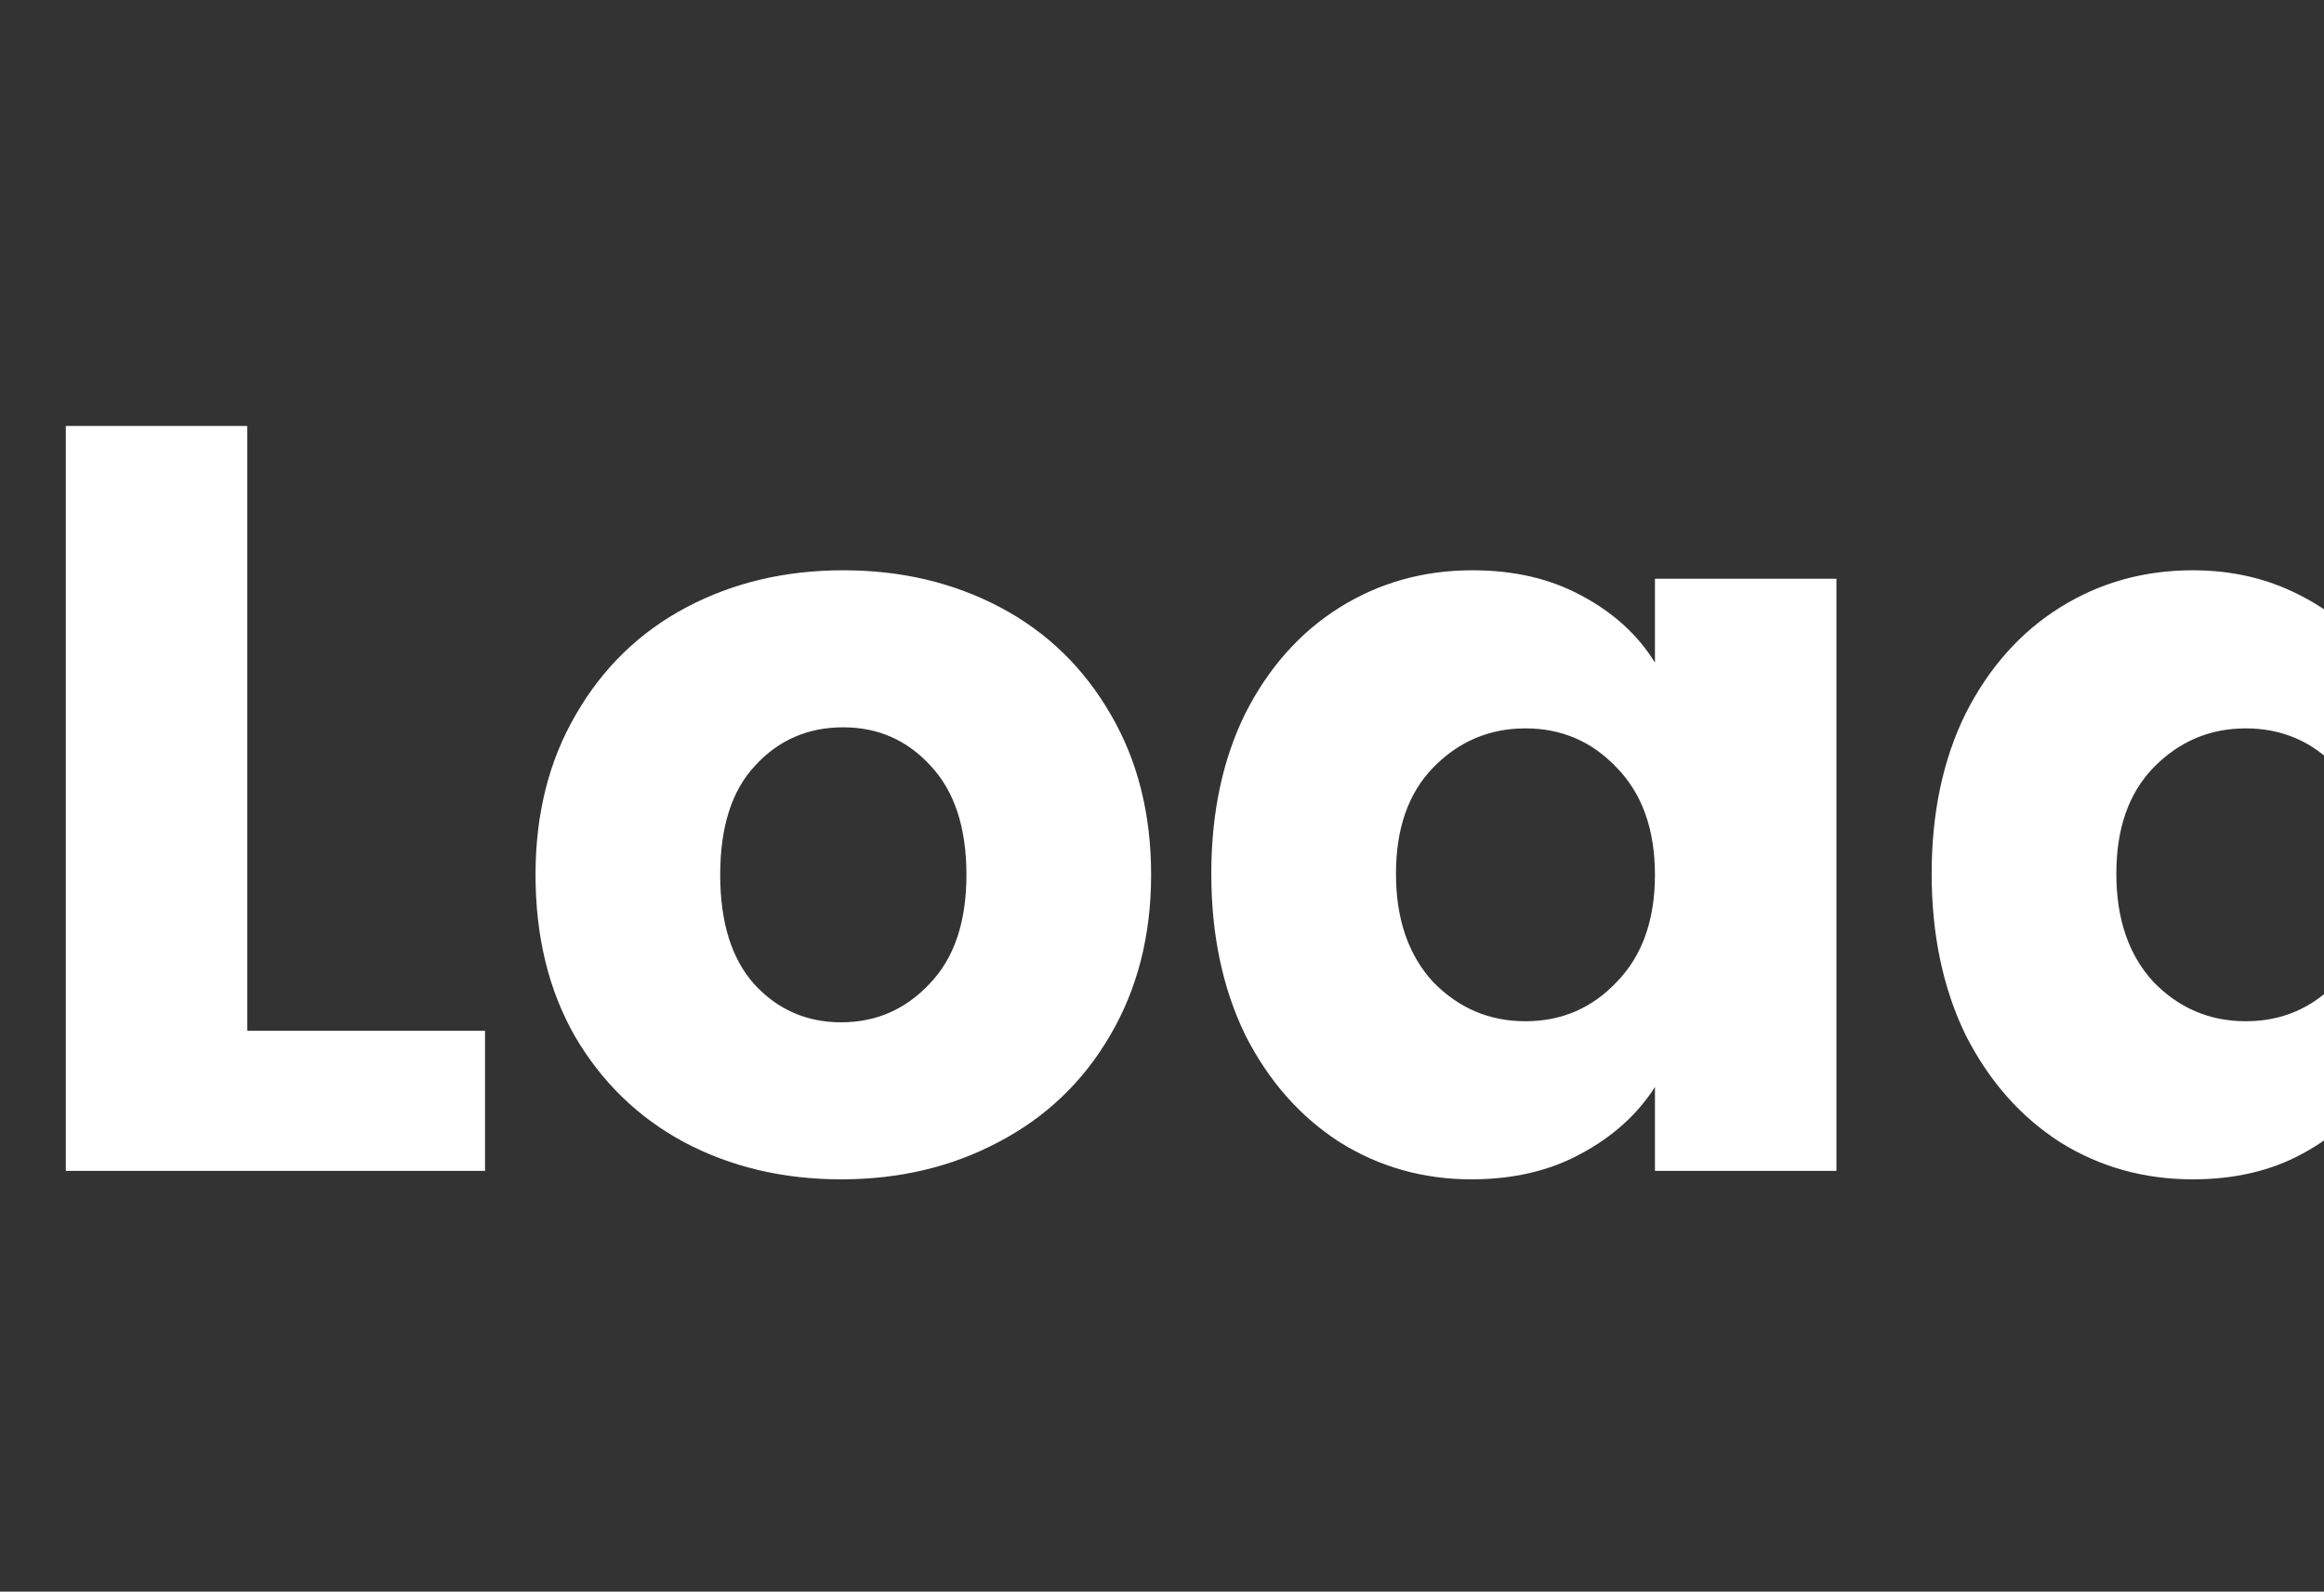 <svg width="127" height="87" viewBox="0 0 127 87" fill="none" xmlns="http://www.w3.org/2000/svg">
<rect x="0" y="0" width="127" height="87" fill="#333333" stroke="none"/>
<g clip-path="url(#clip0_8_4)">
<path d="M13.514 56.344H26.506V64H3.596V23.284H13.514V56.344ZM45.969 64.464C42.798 64.464 39.937 63.787 37.385 62.434C34.871 61.081 32.88 59.147 31.411 56.634C29.98 54.121 29.265 51.182 29.265 47.818C29.265 44.493 29.999 41.573 31.469 39.06C32.938 36.508 34.949 34.555 37.501 33.202C40.053 31.849 42.914 31.172 46.085 31.172C49.255 31.172 52.117 31.849 54.669 33.202C57.221 34.555 59.231 36.508 60.701 39.06C62.17 41.573 62.905 44.493 62.905 47.818C62.905 51.143 62.151 54.082 60.643 56.634C59.173 59.147 57.143 61.081 54.553 62.434C52.001 63.787 49.139 64.464 45.969 64.464ZM45.969 55.88C47.863 55.88 49.468 55.184 50.783 53.792C52.136 52.4 52.813 50.409 52.813 47.818C52.813 45.227 52.155 43.236 50.841 41.844C49.565 40.452 47.979 39.756 46.085 39.756C44.151 39.756 42.547 40.452 41.271 41.844C39.995 43.197 39.357 45.189 39.357 47.818C39.357 50.409 39.975 52.4 41.213 53.792C42.489 55.184 44.074 55.88 45.969 55.88ZM66.194 47.76C66.194 44.435 66.813 41.515 68.05 39.002C69.326 36.489 71.047 34.555 73.212 33.202C75.378 31.849 77.794 31.172 80.462 31.172C82.744 31.172 84.735 31.636 86.436 32.564C88.176 33.492 89.51 34.71 90.438 36.218V31.636H100.356V64H90.438V59.418C89.472 60.926 88.118 62.144 86.378 63.072C84.677 64 82.686 64.464 80.404 64.464C77.775 64.464 75.378 63.787 73.212 62.434C71.047 61.042 69.326 59.089 68.05 56.576C66.813 54.024 66.194 51.085 66.194 47.76ZM90.438 47.818C90.438 45.343 89.742 43.391 88.35 41.96C86.997 40.529 85.334 39.814 83.362 39.814C81.39 39.814 79.708 40.529 78.316 41.96C76.963 43.352 76.286 45.285 76.286 47.76C76.286 50.235 76.963 52.207 78.316 53.676C79.708 55.107 81.39 55.822 83.362 55.822C85.334 55.822 86.997 55.107 88.35 53.676C89.742 52.245 90.438 50.293 90.438 47.818ZM105.56 47.76C105.56 44.435 106.178 41.515 107.416 39.002C108.692 36.489 110.412 34.555 112.578 33.202C114.743 31.849 117.16 31.172 119.828 31.172C121.954 31.172 123.888 31.617 125.628 32.506C127.406 33.395 128.798 34.594 129.804 36.102V21.08H139.722V64H129.804V59.36C128.876 60.907 127.542 62.144 125.802 63.072C124.1 64 122.109 64.464 119.828 64.464C117.16 64.464 114.743 63.787 112.578 62.434C110.412 61.042 108.692 59.089 107.416 56.576C106.178 54.024 105.56 51.085 105.56 47.76ZM129.804 47.818C129.804 45.343 129.108 43.391 127.716 41.96C126.362 40.529 124.7 39.814 122.728 39.814C120.756 39.814 119.074 40.529 117.682 41.96C116.328 43.352 115.652 45.285 115.652 47.76C115.652 50.235 116.328 52.207 117.682 53.676C119.074 55.107 120.756 55.822 122.728 55.822C124.7 55.822 126.362 55.107 127.716 53.676C129.108 52.245 129.804 50.293 129.804 47.818ZM151.885 28.272C150.145 28.272 148.714 27.769 147.593 26.764C146.51 25.72 145.969 24.444 145.969 22.936C145.969 21.389 146.51 20.113 147.593 19.108C148.714 18.064 150.145 17.542 151.885 17.542C153.586 17.542 154.978 18.064 156.061 19.108C157.182 20.113 157.743 21.389 157.743 22.936C157.743 24.444 157.182 25.72 156.061 26.764C154.978 27.769 153.586 28.272 151.885 28.272ZM156.815 31.636V64H146.897V31.636H156.815ZM183.722 31.288C187.512 31.288 190.528 32.525 192.77 35C195.052 37.436 196.192 40.8 196.192 45.092V64H186.332V46.426C186.332 44.261 185.772 42.579 184.65 41.38C183.529 40.181 182.021 39.582 180.126 39.582C178.232 39.582 176.724 40.181 175.602 41.38C174.481 42.579 173.92 44.261 173.92 46.426V64H164.002V31.636H173.92V35.928C174.926 34.497 176.279 33.376 177.98 32.564C179.682 31.713 181.596 31.288 183.722 31.288ZM215.38 31.172C217.662 31.172 219.653 31.636 221.354 32.564C223.094 33.492 224.428 34.71 225.356 36.218V31.636H235.274V63.942C235.274 66.919 234.675 69.607 233.476 72.004C232.316 74.44 230.518 76.373 228.082 77.804C225.685 79.235 222.688 79.95 219.092 79.95C214.298 79.95 210.412 78.809 207.434 76.528C204.457 74.285 202.756 71.231 202.33 67.364H212.132C212.442 68.601 213.176 69.568 214.336 70.264C215.496 70.999 216.927 71.366 218.628 71.366C220.678 71.366 222.302 70.767 223.5 69.568C224.738 68.408 225.356 66.533 225.356 63.942V59.36C224.39 60.868 223.056 62.105 221.354 63.072C219.653 64 217.662 64.464 215.38 64.464C212.712 64.464 210.296 63.787 208.13 62.434C205.965 61.042 204.244 59.089 202.968 56.576C201.731 54.024 201.112 51.085 201.112 47.76C201.112 44.435 201.731 41.515 202.968 39.002C204.244 36.489 205.965 34.555 208.13 33.202C210.296 31.849 212.712 31.172 215.38 31.172ZM225.356 47.818C225.356 45.343 224.66 43.391 223.268 41.96C221.915 40.529 220.252 39.814 218.28 39.814C216.308 39.814 214.626 40.529 213.234 41.96C211.881 43.352 211.204 45.285 211.204 47.76C211.204 50.235 211.881 52.207 213.234 53.676C214.626 55.107 216.308 55.822 218.28 55.822C220.252 55.822 221.915 55.107 223.268 53.676C224.66 52.245 225.356 50.293 225.356 47.818Z" fill="white"/>
</g>
<defs>
<clipPath id="clip0_8_4">
<rect width="127" height="87" fill="white"/>
</clipPath>
</defs>
</svg>
